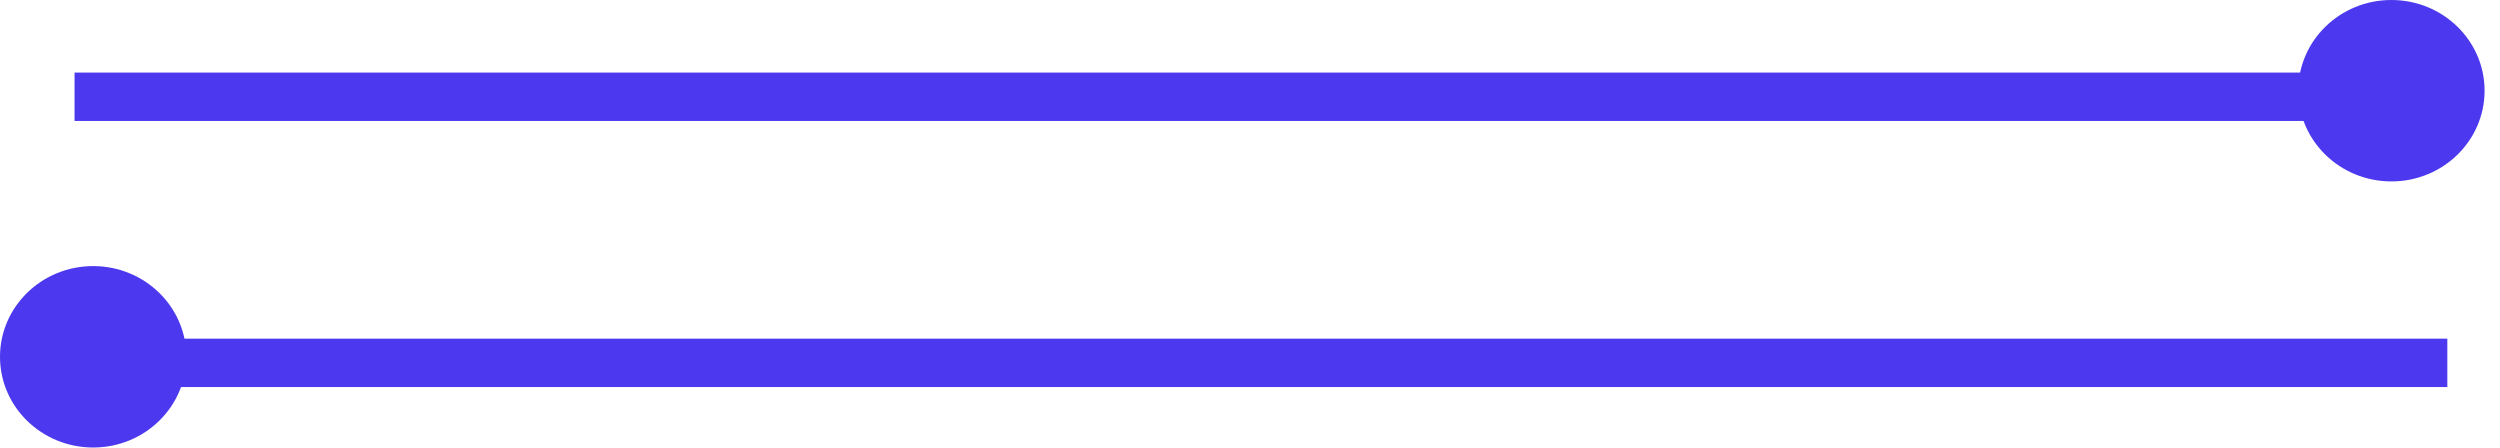 <svg width="162" height="29" viewBox="0 0 162 29" fill="none" xmlns="http://www.w3.org/2000/svg">
<rect x="4.831" y="4.703" width="148.925" height="3.135" fill="#4C38EE"/>
<ellipse cx="154.964" cy="5.878" rx="6.037" ry="5.878" fill="#4C38EE"/>
<rect width="152.145" height="3.135" transform="matrix(-1 0 0 1 158.587 21.945)" fill="#4C38EE"/>
<ellipse rx="6.037" ry="5.878" transform="matrix(-1 0 0 1 6.037 23.121)" fill="#4C38EE"/>
</svg>
